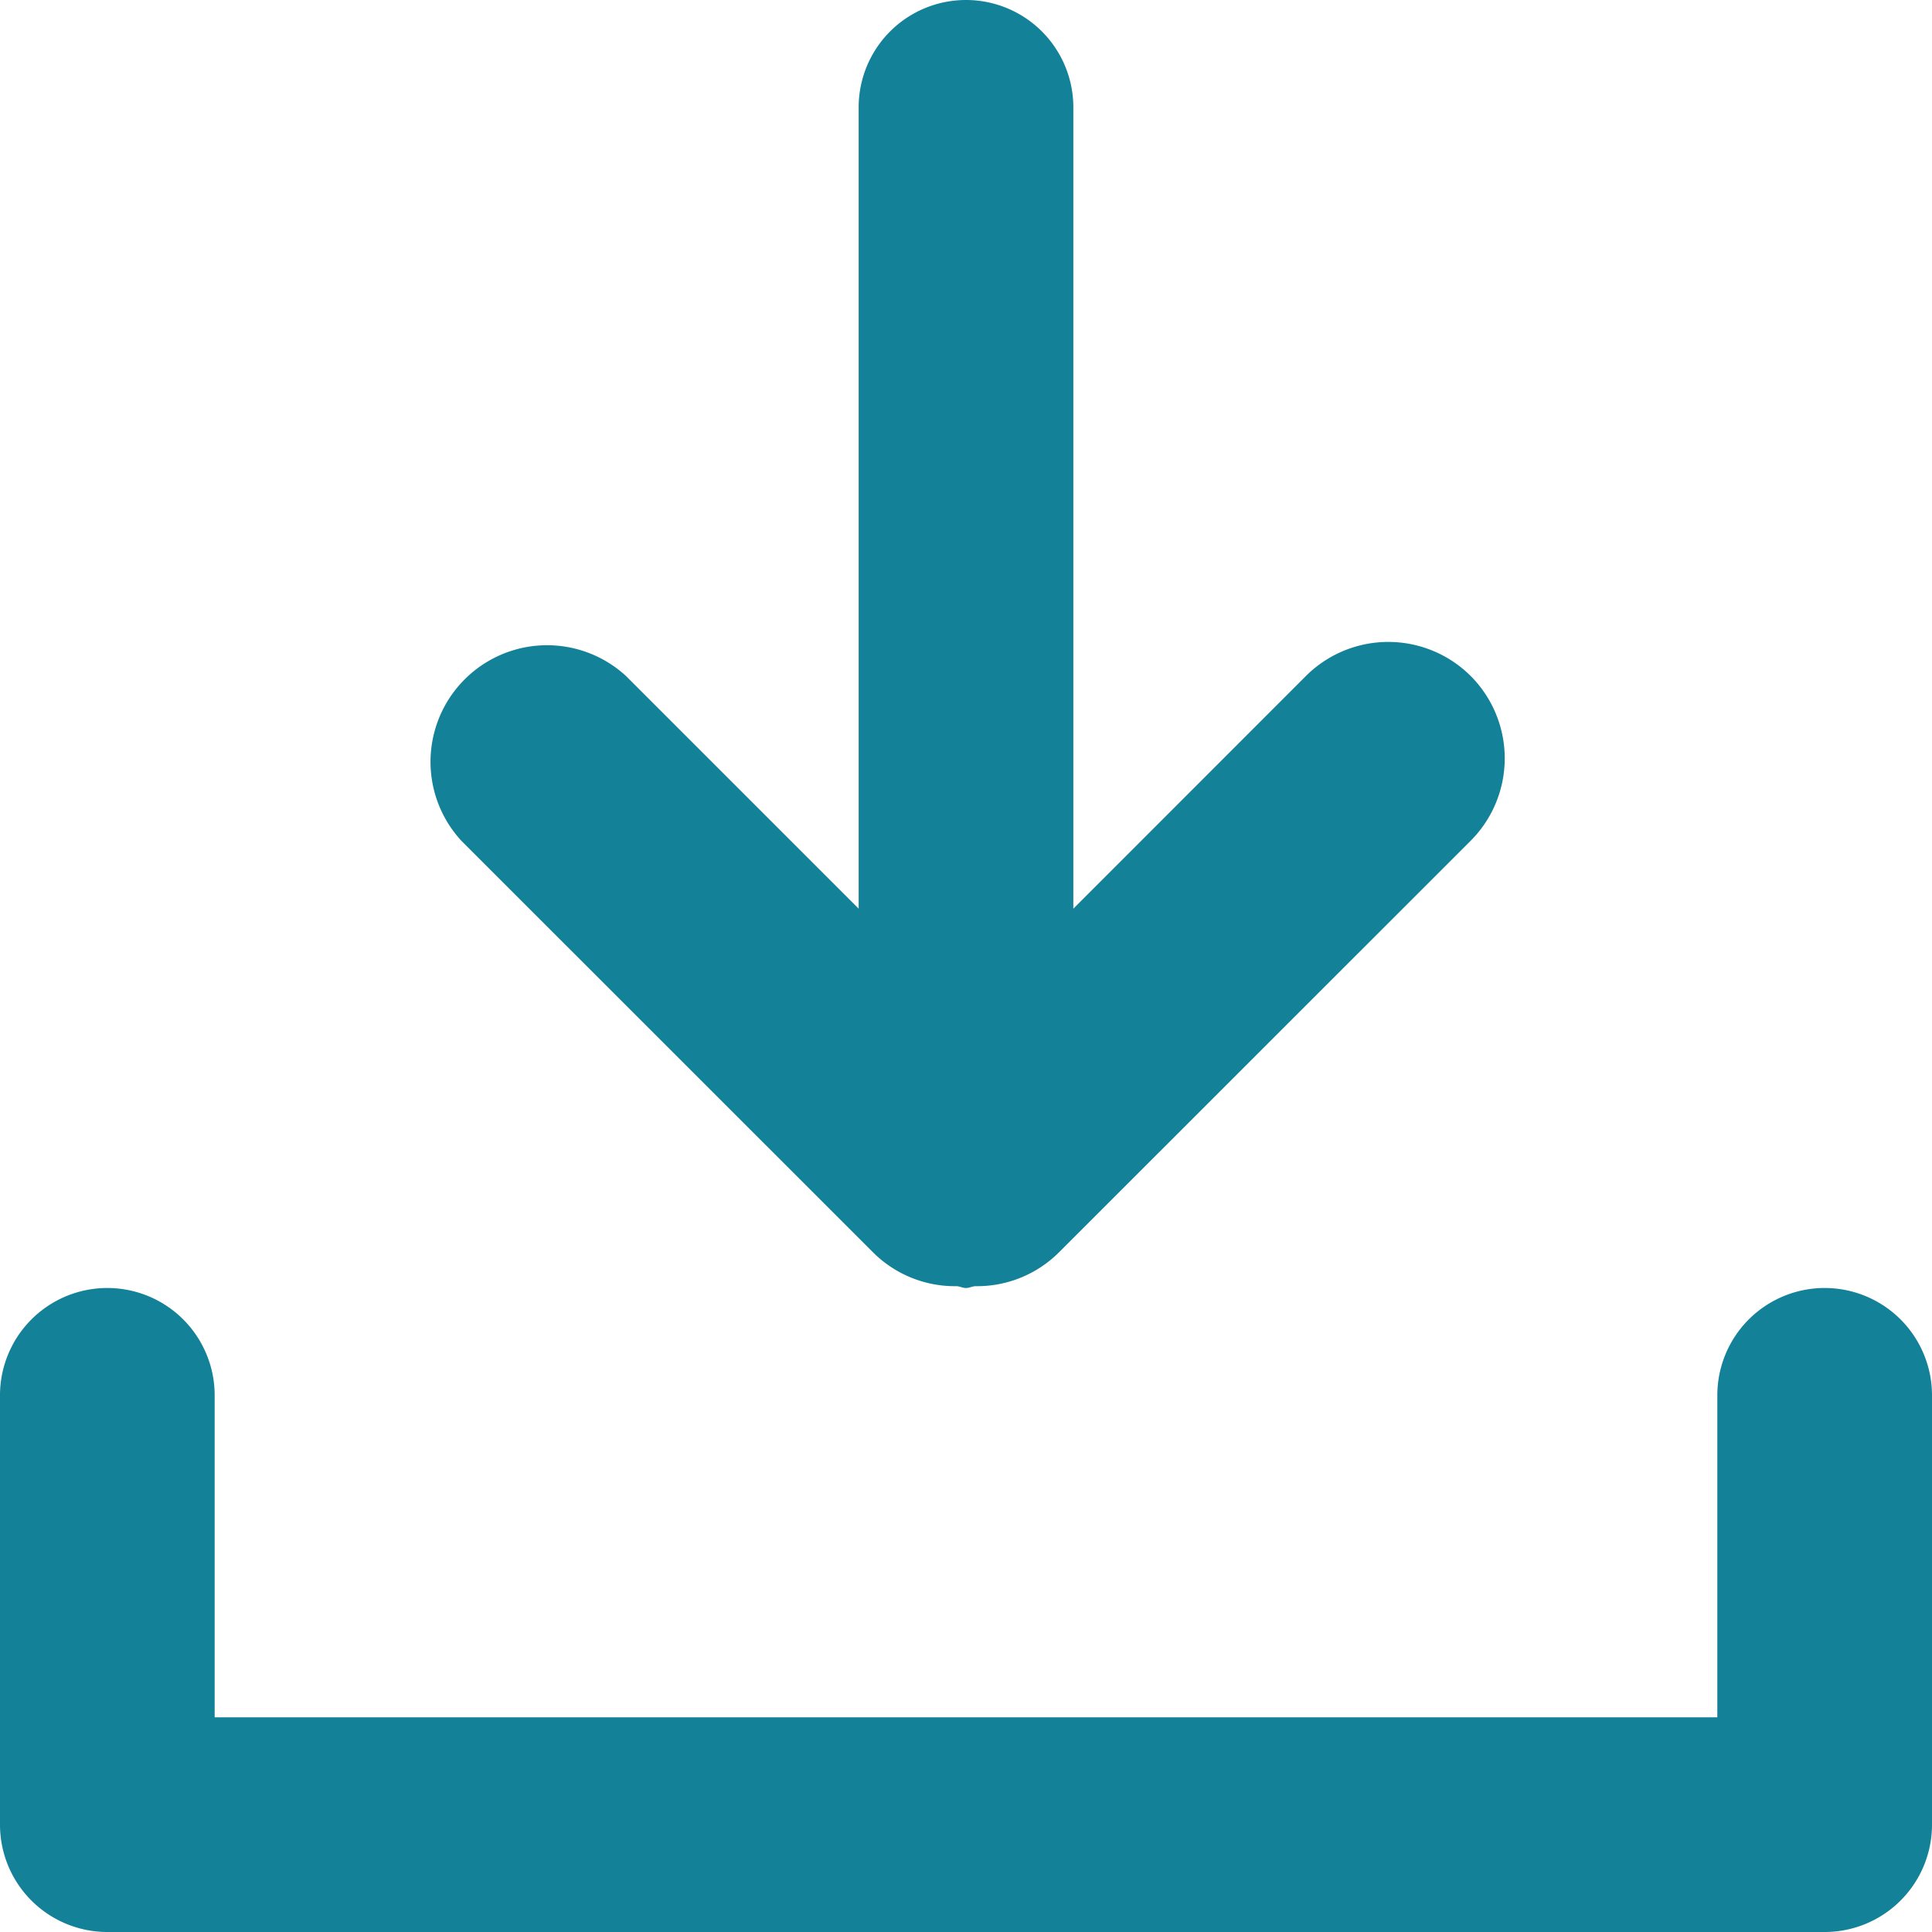 <svg xmlns="http://www.w3.org/2000/svg" width="18" height="18">
  <path fill="#138198" fill-rule="evenodd"
        d="M17 18H1a1 1 0 0 1-1-1v-4a1 1 0 0 1 2 0v3h14v-3a1 1 0 0 1 2 0v4a1 1 0 0 1-1 1zm-7.134-6.332a1.08 1.08 0 0 1-.78.315C9.056 11.985 9.03 12 9 12c-.03 0-.056-.015-.086-.017a1.08 1.08 0 0 1-.78-.315L4.298 7.833a1.086 1.086 0 0 1 1.534-1.535L8 8.466V1a1 1 0 0 1 2 0v7.466l2.167-2.168a1.087 1.087 0 0 1 1.535 0 1.087 1.087 0 0 1 0 1.535l-3.836 3.835z"/>
</svg>
